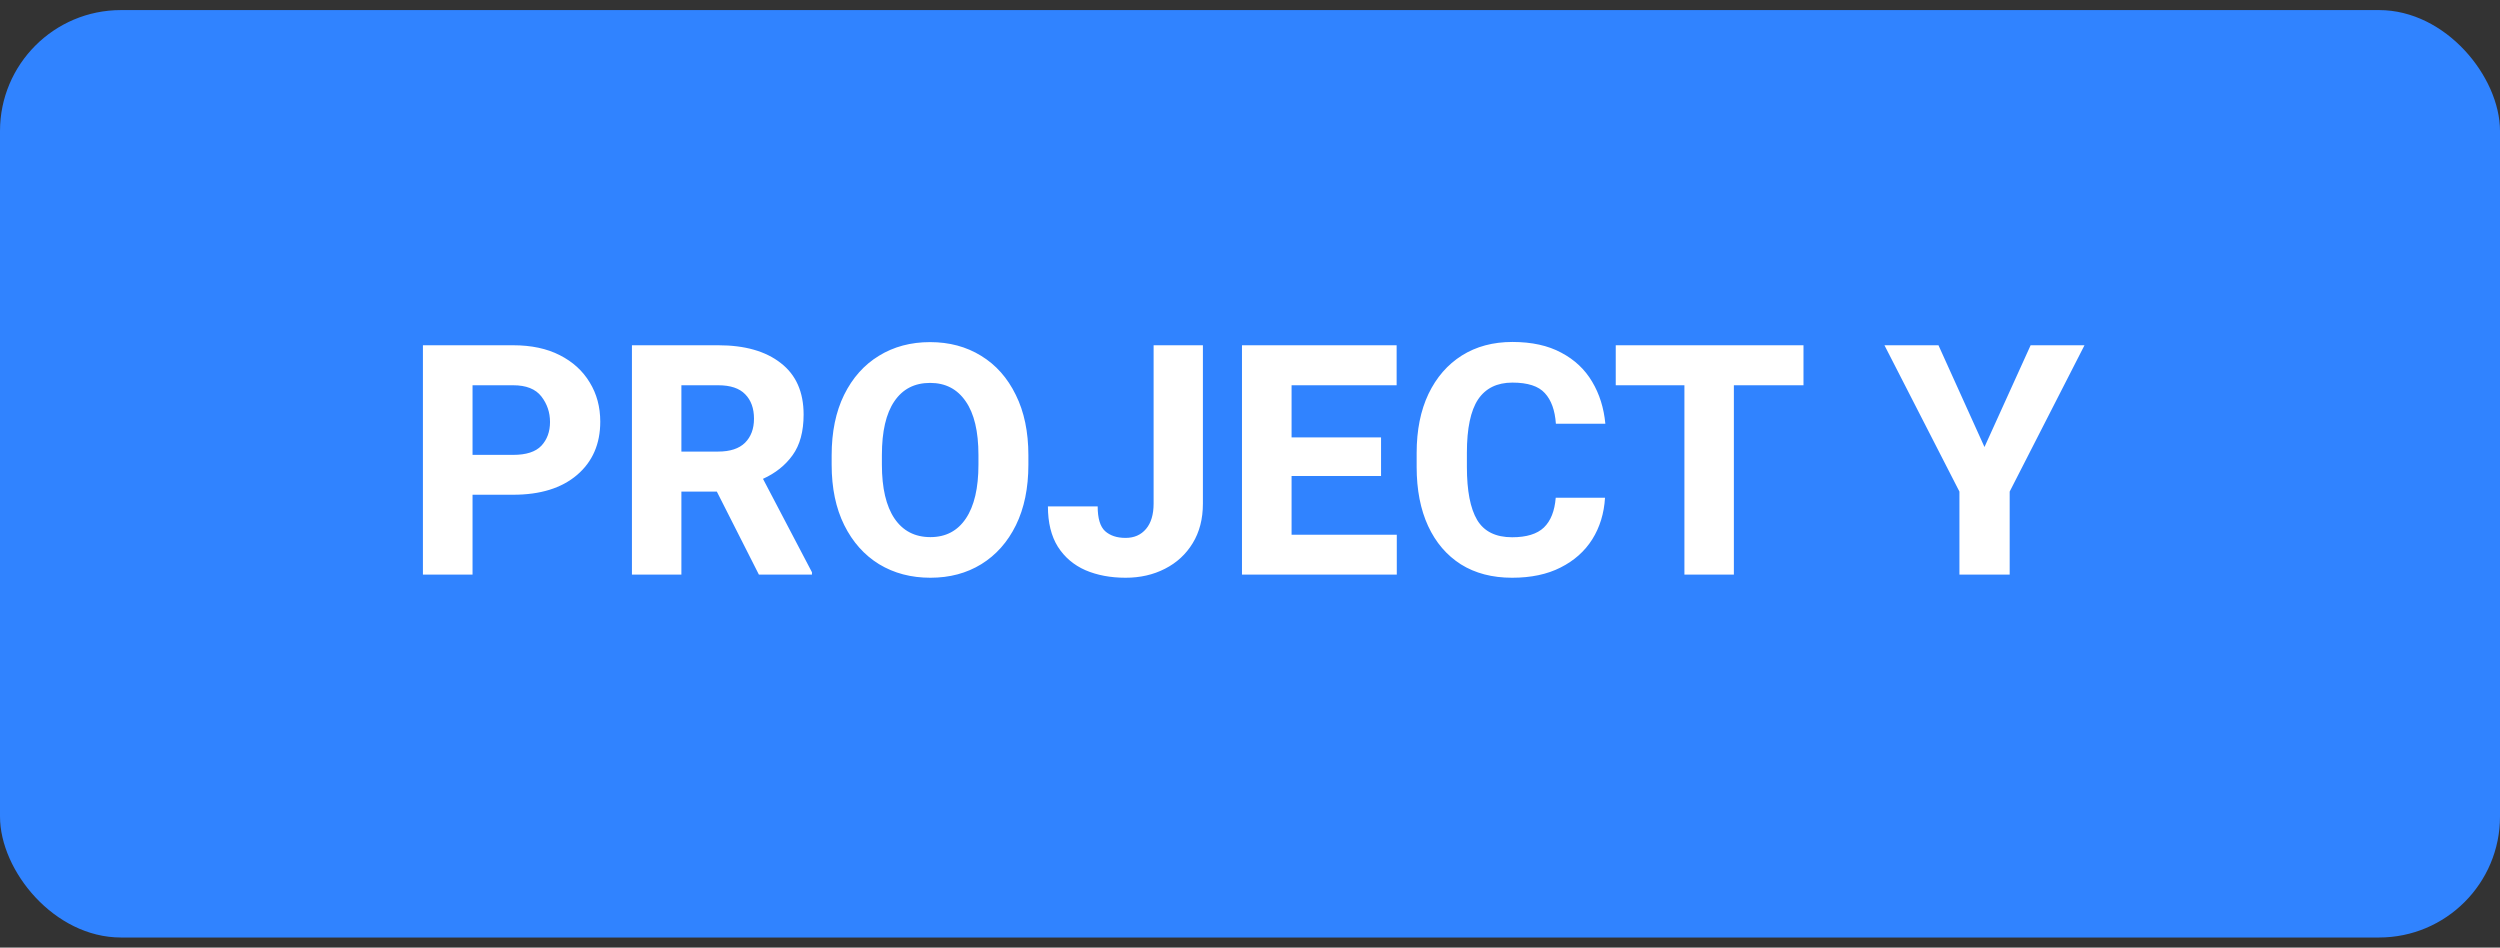 <svg width="124" height="47" viewBox="0 0 124 47" fill="none" xmlns="http://www.w3.org/2000/svg">
<rect x="0" y="0" width="124" height="47" fill="#333333" stroke="none"/>
<rect y="0.5" width="124" height="46" rx="6" fill="#3083FF"/>
<path d="M25.453 24.539H23.438V28.5H20.977V17.125H25.453C26.354 17.125 27.125 17.289 27.766 17.617C28.412 17.945 28.906 18.396 29.25 18.969C29.599 19.537 29.773 20.185 29.773 20.914C29.773 22.018 29.391 22.898 28.625 23.555C27.859 24.211 26.802 24.539 25.453 24.539ZM25.453 19.109H23.438V22.562H25.453C26.099 22.562 26.565 22.412 26.852 22.109C27.138 21.802 27.281 21.409 27.281 20.93C27.281 20.456 27.138 20.034 26.852 19.664C26.565 19.294 26.099 19.109 25.453 19.109ZM35.625 17.125C36.943 17.125 37.977 17.419 38.727 18.008C39.482 18.591 39.859 19.443 39.859 20.562C39.859 21.401 39.677 22.073 39.312 22.578C38.953 23.078 38.464 23.469 37.844 23.75L40.273 28.383V28.5H37.641L35.555 24.383H33.797V28.5H31.344V17.125H35.625ZM35.625 19.109H33.797V22.398H35.617C36.211 22.398 36.656 22.253 36.953 21.961C37.25 21.664 37.398 21.266 37.398 20.766C37.398 20.255 37.253 19.852 36.961 19.555C36.675 19.258 36.229 19.109 35.625 19.109ZM51.008 23.047C51.008 24.208 50.802 25.208 50.391 26.047C49.979 26.885 49.406 27.531 48.672 27.984C47.943 28.432 47.102 28.656 46.148 28.656C45.19 28.656 44.341 28.432 43.602 27.984C42.867 27.531 42.292 26.885 41.875 26.047C41.458 25.208 41.25 24.208 41.25 23.047V22.586C41.25 21.424 41.456 20.424 41.867 19.586C42.284 18.742 42.859 18.096 43.594 17.648C44.328 17.195 45.175 16.969 46.133 16.969C47.086 16.969 47.93 17.195 48.664 17.648C49.398 18.096 49.971 18.742 50.383 19.586C50.8 20.424 51.008 21.424 51.008 22.586V23.047ZM48.531 22.57C48.531 21.398 48.32 20.51 47.898 19.906C47.482 19.297 46.893 18.992 46.133 18.992C45.362 18.992 44.771 19.297 44.359 19.906C43.948 20.51 43.742 21.398 43.742 22.57V23.047C43.742 24.208 43.95 25.099 44.367 25.719C44.784 26.333 45.378 26.641 46.148 26.641C46.909 26.641 47.495 26.333 47.906 25.719C48.323 25.099 48.531 24.208 48.531 23.047V22.57ZM57.219 17.125H59.664V24.977C59.664 25.737 59.495 26.393 59.156 26.945C58.823 27.492 58.365 27.914 57.781 28.211C57.203 28.508 56.552 28.656 55.828 28.656C55.083 28.656 54.419 28.531 53.836 28.281C53.258 28.026 52.802 27.638 52.469 27.117C52.141 26.591 51.977 25.924 51.977 25.117H54.445C54.445 25.711 54.568 26.12 54.812 26.344C55.062 26.568 55.401 26.68 55.828 26.68C56.255 26.68 56.594 26.531 56.844 26.234C57.094 25.938 57.219 25.518 57.219 24.977V17.125ZM69.281 28.5H61.602V17.125H69.273V19.109H64.062V21.695H68.5V23.609H64.062V26.523H69.281V28.5ZM79.609 24.688C79.562 25.463 79.352 26.151 78.977 26.75C78.602 27.344 78.078 27.81 77.406 28.148C76.74 28.487 75.938 28.656 75 28.656C74.016 28.656 73.169 28.435 72.461 27.992C71.758 27.544 71.216 26.912 70.836 26.094C70.456 25.271 70.266 24.294 70.266 23.164V22.469C70.266 21.338 70.461 20.362 70.852 19.539C71.247 18.716 71.799 18.081 72.508 17.633C73.221 17.185 74.057 16.961 75.016 16.961C75.974 16.961 76.781 17.138 77.438 17.492C78.099 17.841 78.609 18.32 78.969 18.93C79.333 19.539 79.552 20.234 79.625 21.016H77.172C77.125 20.349 76.943 19.844 76.625 19.5C76.312 19.151 75.776 18.977 75.016 18.977C74.255 18.977 73.688 19.255 73.312 19.812C72.943 20.37 72.758 21.25 72.758 22.453V23.164C72.758 24.341 72.927 25.216 73.266 25.789C73.609 26.362 74.188 26.648 75 26.648C75.713 26.648 76.24 26.487 76.578 26.164C76.917 25.836 77.112 25.344 77.164 24.688H79.609ZM86 28.5H83.547V19.109H80.141V17.125H89.453V19.109H86V28.5ZM98.43 22.172L100.719 17.125H103.391L99.68 24.383V28.5H97.188V24.383L93.469 17.125H96.148L98.43 22.172Z" fill="white"/>
</svg>
